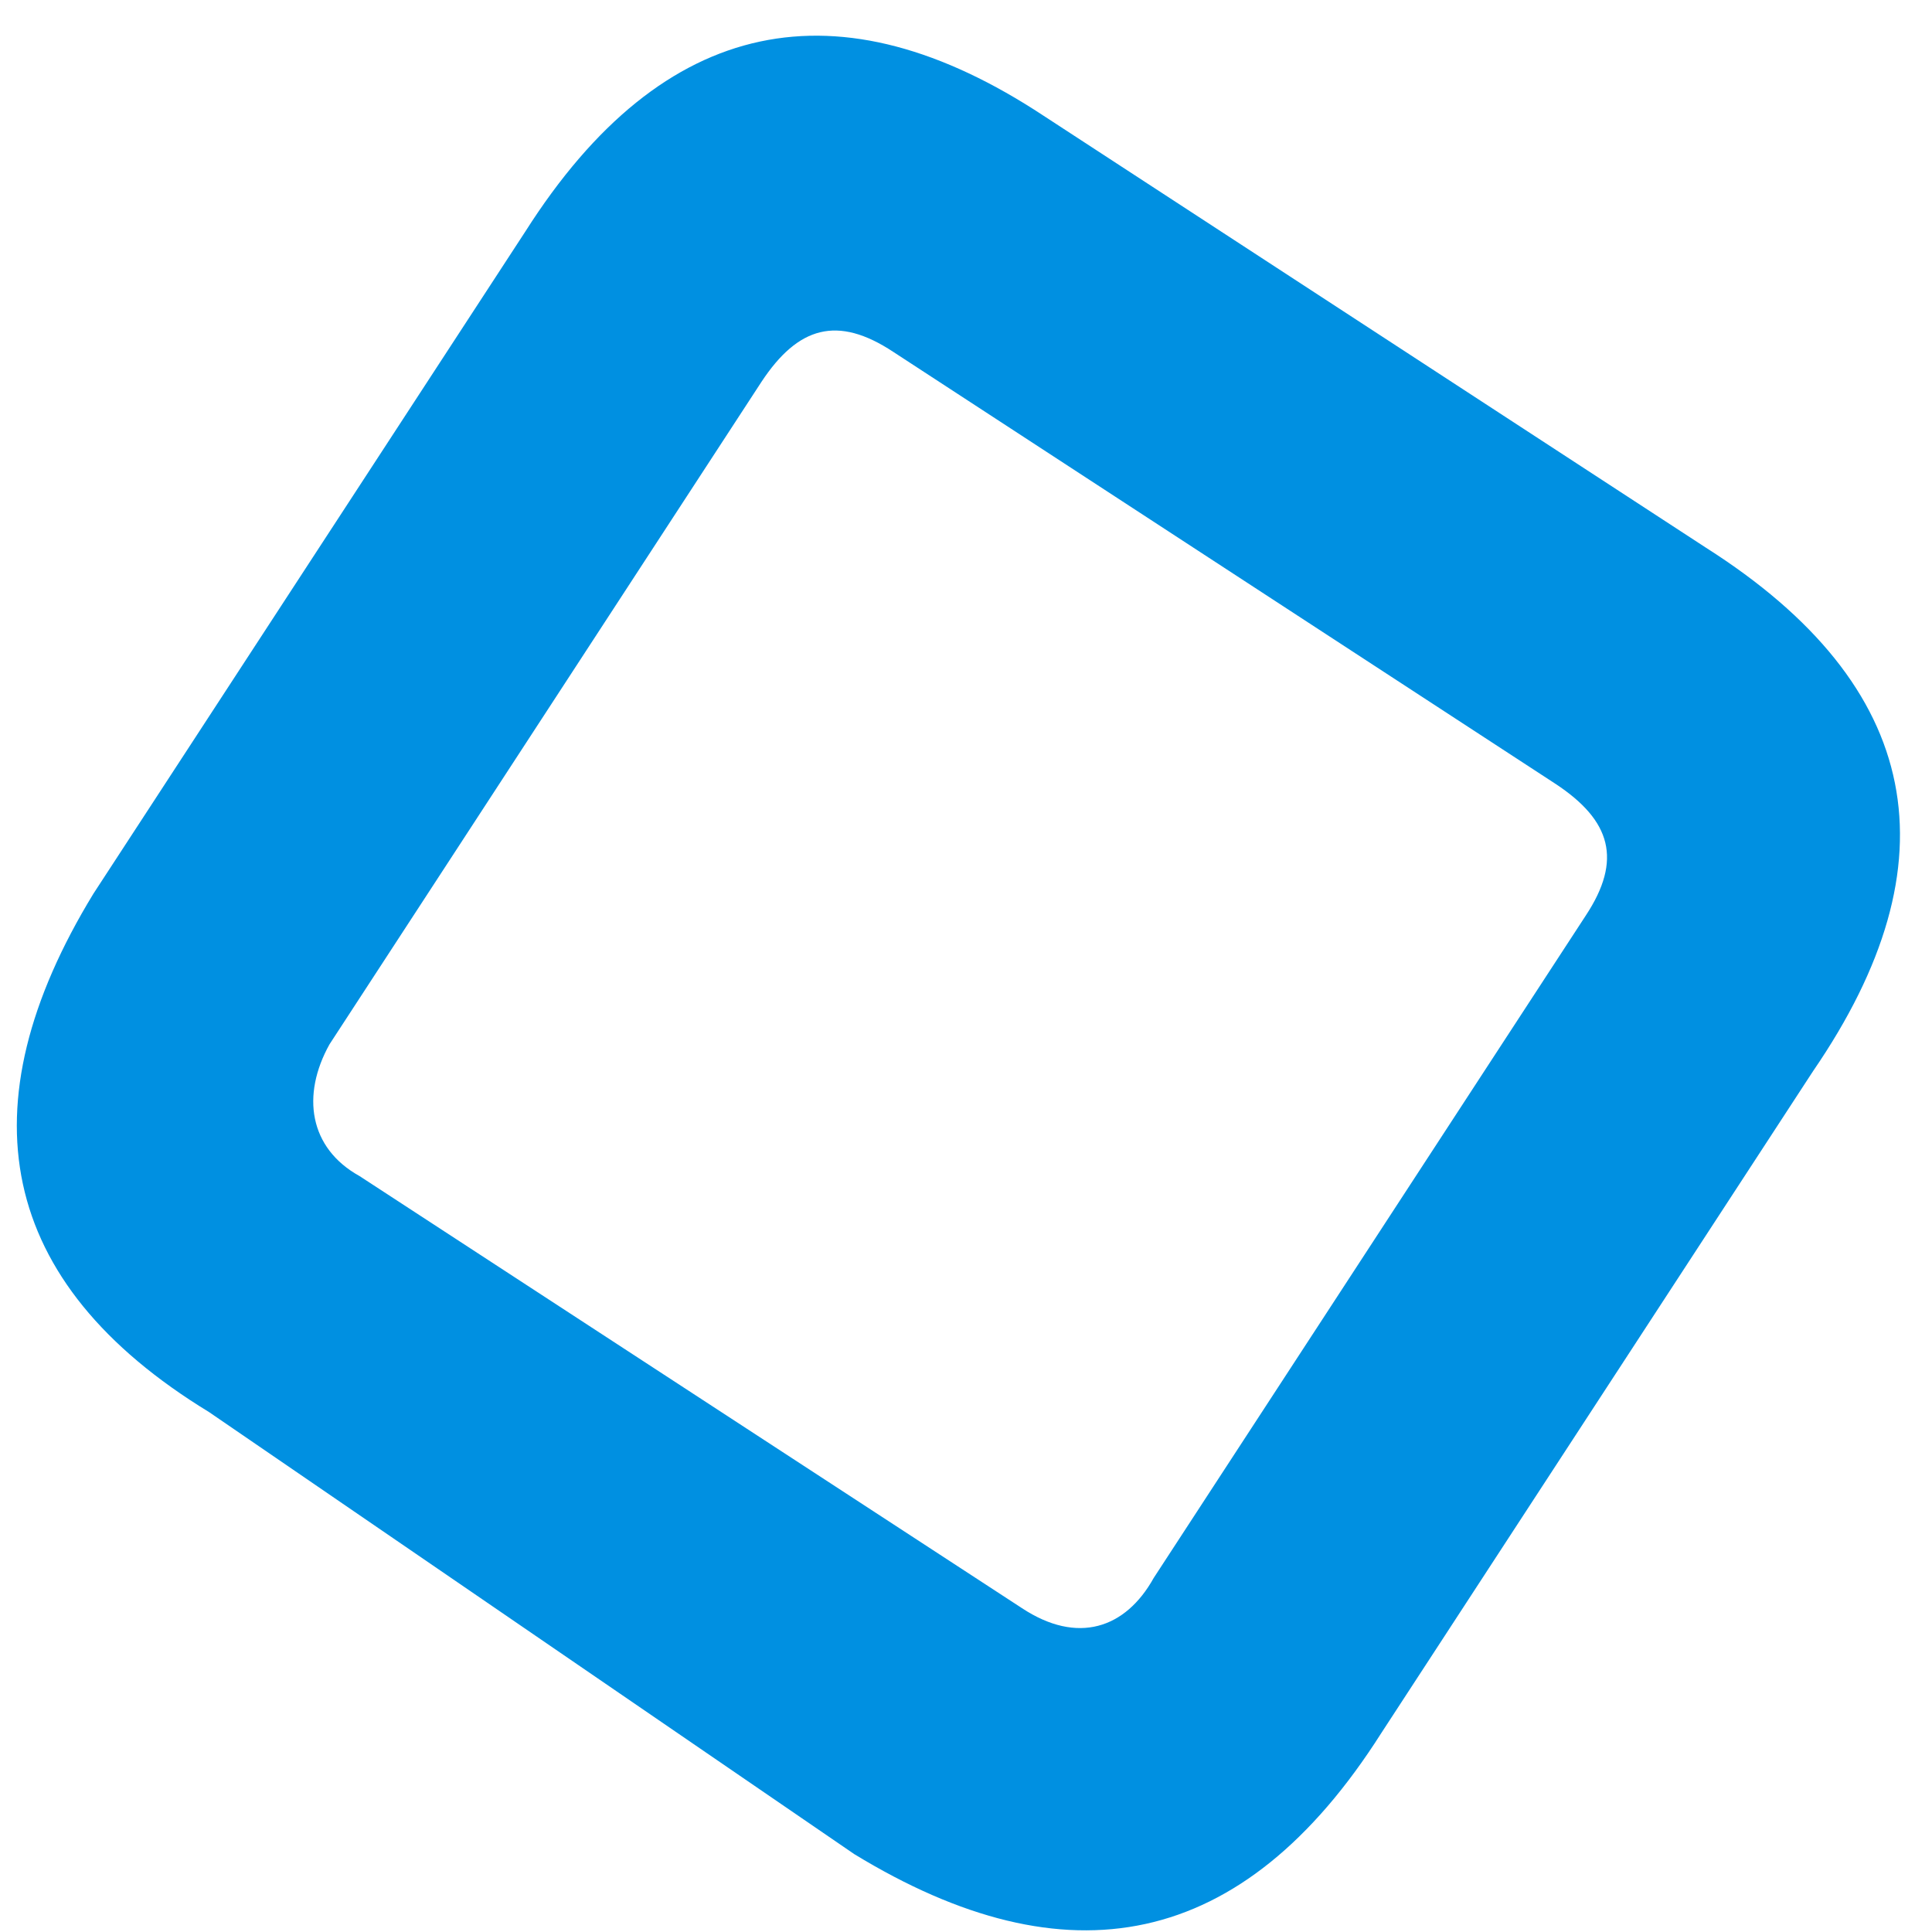 <svg width="19" height="19" viewBox="0 0 19 19" fill="none" xmlns="http://www.w3.org/2000/svg">
<path fill-rule="evenodd" clip-rule="evenodd" d="M8.784 3.46C8.237 3.099 7.849 3.209 7.488 3.756L3.24 10.271C2.963 10.769 3.038 11.29 3.536 11.566L10.05 15.815C10.597 16.176 11.069 16.016 11.346 15.518L15.595 9.004C15.956 8.457 15.845 8.07 15.298 7.709L8.784 3.46ZM0.918 8.79L5.167 2.276C6.527 0.137 8.258 -0.185 10.264 1.139L16.778 5.387C18.917 6.747 19.24 8.479 17.831 10.533L13.582 17.047C12.223 19.186 10.491 19.509 8.401 18.234L2.056 13.887C-0.034 12.612 -0.357 10.88 0.918 8.79Z" fill="#0090E1"/>
</svg>
